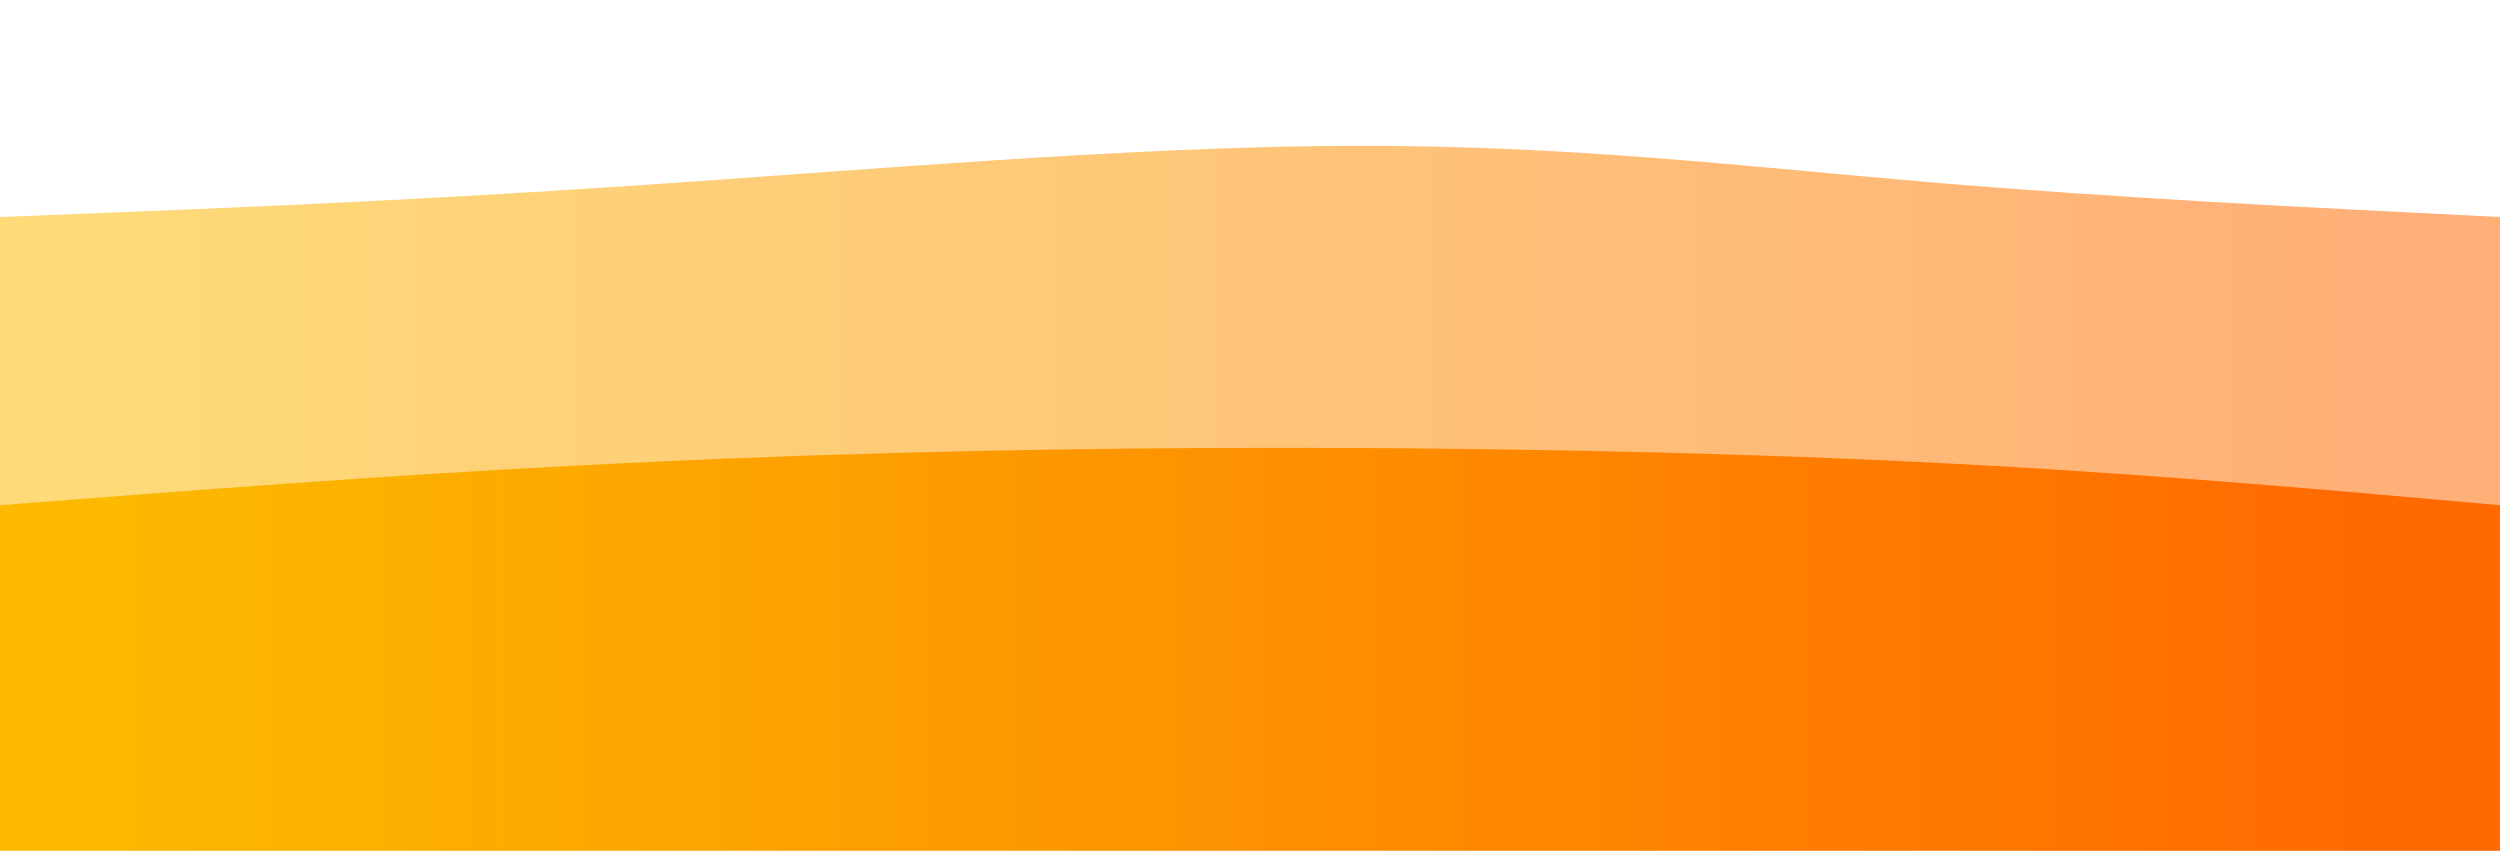 <svg width="100%" height="100%" id="svg" viewBox="0 0 1440 490" xmlns="http://www.w3.org/2000/svg" class="transition duration-300 ease-in-out delay-150"><style>
          .path-0{
            animation:pathAnim-0 4s;
            animation-timing-function: linear;
            animation-iteration-count: infinite;
          }
          @keyframes pathAnim-0{
            0%{
              d: path("M 0,500 L 0,125 C 115.143,120.5 230.286,116 364,107 C 497.714,98 650,84.5 777,84 C 904,83.5 1005.714,96 1112,105 C 1218.286,114 1329.143,119.5 1440,125 L 1440,500 L 0,500 Z");
            }
            25%{
              d: path("M 0,500 L 0,125 C 140.786,149.179 281.571,173.357 390,153 C 498.429,132.643 574.5,67.75 702,74 C 829.5,80.25 1008.429,157.643 1140,178 C 1271.571,198.357 1355.786,161.679 1440,125 L 1440,500 L 0,500 Z");
            }
            50%{
              d: path("M 0,500 L 0,125 C 132.714,136.393 265.429,147.786 366,141 C 466.571,134.214 535,109.25 669,90 C 803,70.75 1002.571,57.214 1142,64 C 1281.429,70.786 1360.714,97.893 1440,125 L 1440,500 L 0,500 Z");
            }
            75%{
              d: path("M 0,500 L 0,125 C 106.75,124.429 213.5,123.857 319,113 C 424.5,102.143 528.75,81 664,73 C 799.25,65 965.5,70.143 1100,81 C 1234.5,91.857 1337.25,108.429 1440,125 L 1440,500 L 0,500 Z");
            }
            100%{
              d: path("M 0,500 L 0,125 C 115.143,120.5 230.286,116 364,107 C 497.714,98 650,84.5 777,84 C 904,83.5 1005.714,96 1112,105 C 1218.286,114 1329.143,119.5 1440,125 L 1440,500 L 0,500 Z");
            }
          }</style><defs><linearGradient id="gradient" x1="0%" y1="50%" x2="100%" y2="50%"><stop offset="5%" stop-color="#fcb900"></stop><stop offset="95%" stop-color="#ff6900"></stop></linearGradient></defs><path d="M 0,500 L 0,125 C 115.143,120.5 230.286,116 364,107 C 497.714,98 650,84.5 777,84 C 904,83.5 1005.714,96 1112,105 C 1218.286,114 1329.143,119.5 1440,125 L 1440,500 L 0,500 Z" stroke="none" stroke-width="0" fill="url(#gradient)" fill-opacity="0.53" class="transition-all duration-300 ease-in-out delay-150 path-0"></path><style>
          .path-1{
            animation:pathAnim-1 4s;
            animation-timing-function: linear;
            animation-iteration-count: infinite;
          }
          @keyframes pathAnim-1{
            0%{
              d: path("M 0,500 L 0,291 C 109.571,282.5 219.143,274 335,268 C 450.857,262 573,258.5 705,258 C 837,257.5 978.857,260 1103,266 C 1227.143,272 1333.571,281.5 1440,291 L 1440,500 L 0,500 Z");
            }
            25%{
              d: path("M 0,500 L 0,291 C 149.75,317.75 299.5,344.5 425,351 C 550.5,357.5 651.75,343.75 765,315 C 878.25,286.25 1003.5,242.5 1118,236 C 1232.5,229.5 1336.25,260.25 1440,291 L 1440,500 L 0,500 Z");
            }
            50%{
              d: path("M 0,500 L 0,291 C 106.429,266.357 212.857,241.714 327,248 C 441.143,254.286 563,291.5 693,297 C 823,302.5 961.143,276.286 1087,270 C 1212.857,263.714 1326.429,277.357 1440,291 L 1440,500 L 0,500 Z");
            }
            75%{
              d: path("M 0,500 L 0,291 C 123.036,319.893 246.071,348.786 349,350 C 451.929,351.214 534.75,324.75 667,296 C 799.25,267.25 980.929,236.214 1118,235 C 1255.071,233.786 1347.536,262.393 1440,291 L 1440,500 L 0,500 Z");
            }
            100%{
              d: path("M 0,500 L 0,291 C 109.571,282.5 219.143,274 335,268 C 450.857,262 573,258.5 705,258 C 837,257.5 978.857,260 1103,266 C 1227.143,272 1333.571,281.5 1440,291 L 1440,500 L 0,500 Z");
            }
          }</style><defs><linearGradient id="gradient" x1="0%" y1="50%" x2="100%" y2="50%"><stop offset="5%" stop-color="#fcb900"></stop><stop offset="95%" stop-color="#ff6900"></stop></linearGradient></defs><path d="M 0,500 L 0,291 C 109.571,282.5 219.143,274 335,268 C 450.857,262 573,258.5 705,258 C 837,257.5 978.857,260 1103,266 C 1227.143,272 1333.571,281.5 1440,291 L 1440,500 L 0,500 Z" stroke="none" stroke-width="0" fill="url(#gradient)" fill-opacity="1" class="transition-all duration-300 ease-in-out delay-150 path-1"></path></svg>